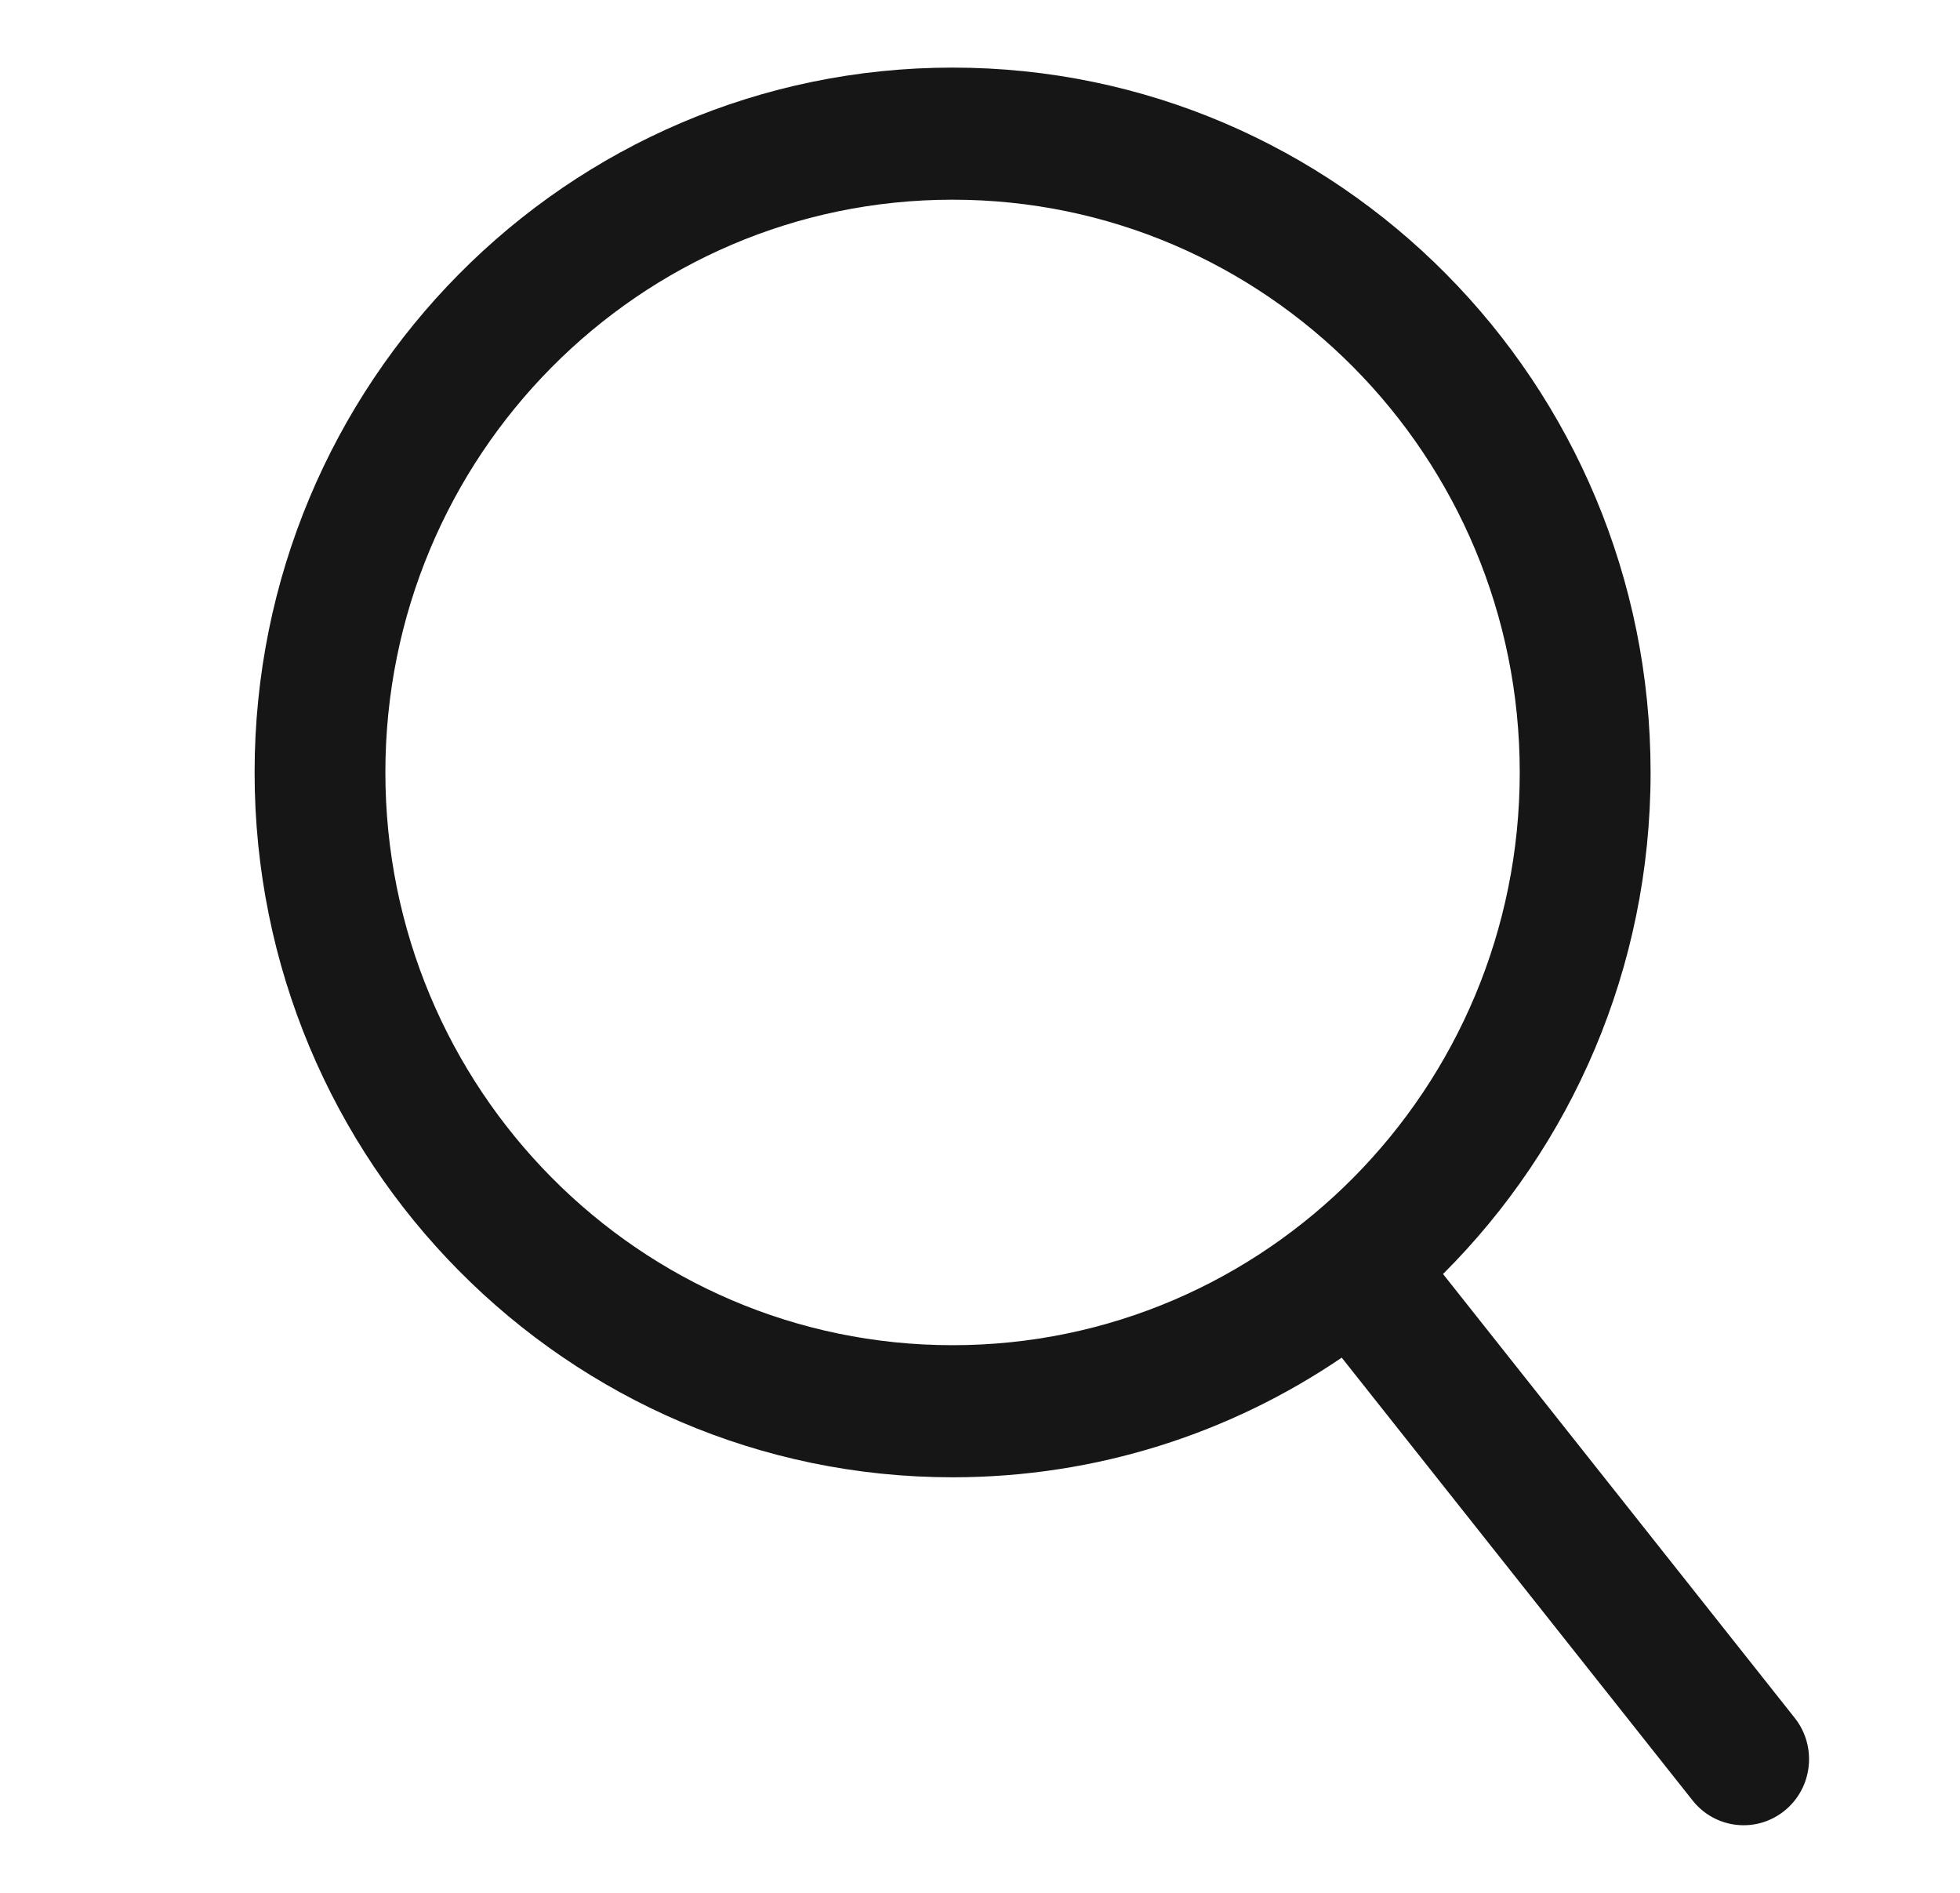 <svg width="29" height="28" viewBox="0 0 29 28" fill="none" xmlns="http://www.w3.org/2000/svg">
<path fill-rule="evenodd" clip-rule="evenodd" d="M3.767 11.426C3.767 17.185 8.39 21.853 14.094 21.853C16.226 21.853 18.207 21.201 19.852 20.083L25.043 26.633C25.377 27.055 25.986 27.123 26.403 26.786C26.821 26.449 26.888 25.834 26.555 25.413L21.351 18.846C23.247 16.955 24.422 14.329 24.422 11.426C24.422 5.668 19.798 1 14.094 1C8.39 1 3.767 5.668 3.767 11.426ZM5.702 11.426C5.702 16.105 9.459 19.899 14.094 19.899C18.729 19.899 22.486 16.105 22.486 11.426C22.486 6.747 18.729 2.954 14.094 2.954C9.459 2.954 5.702 6.747 5.702 11.426Z" fill="#161616"/>
</svg>
